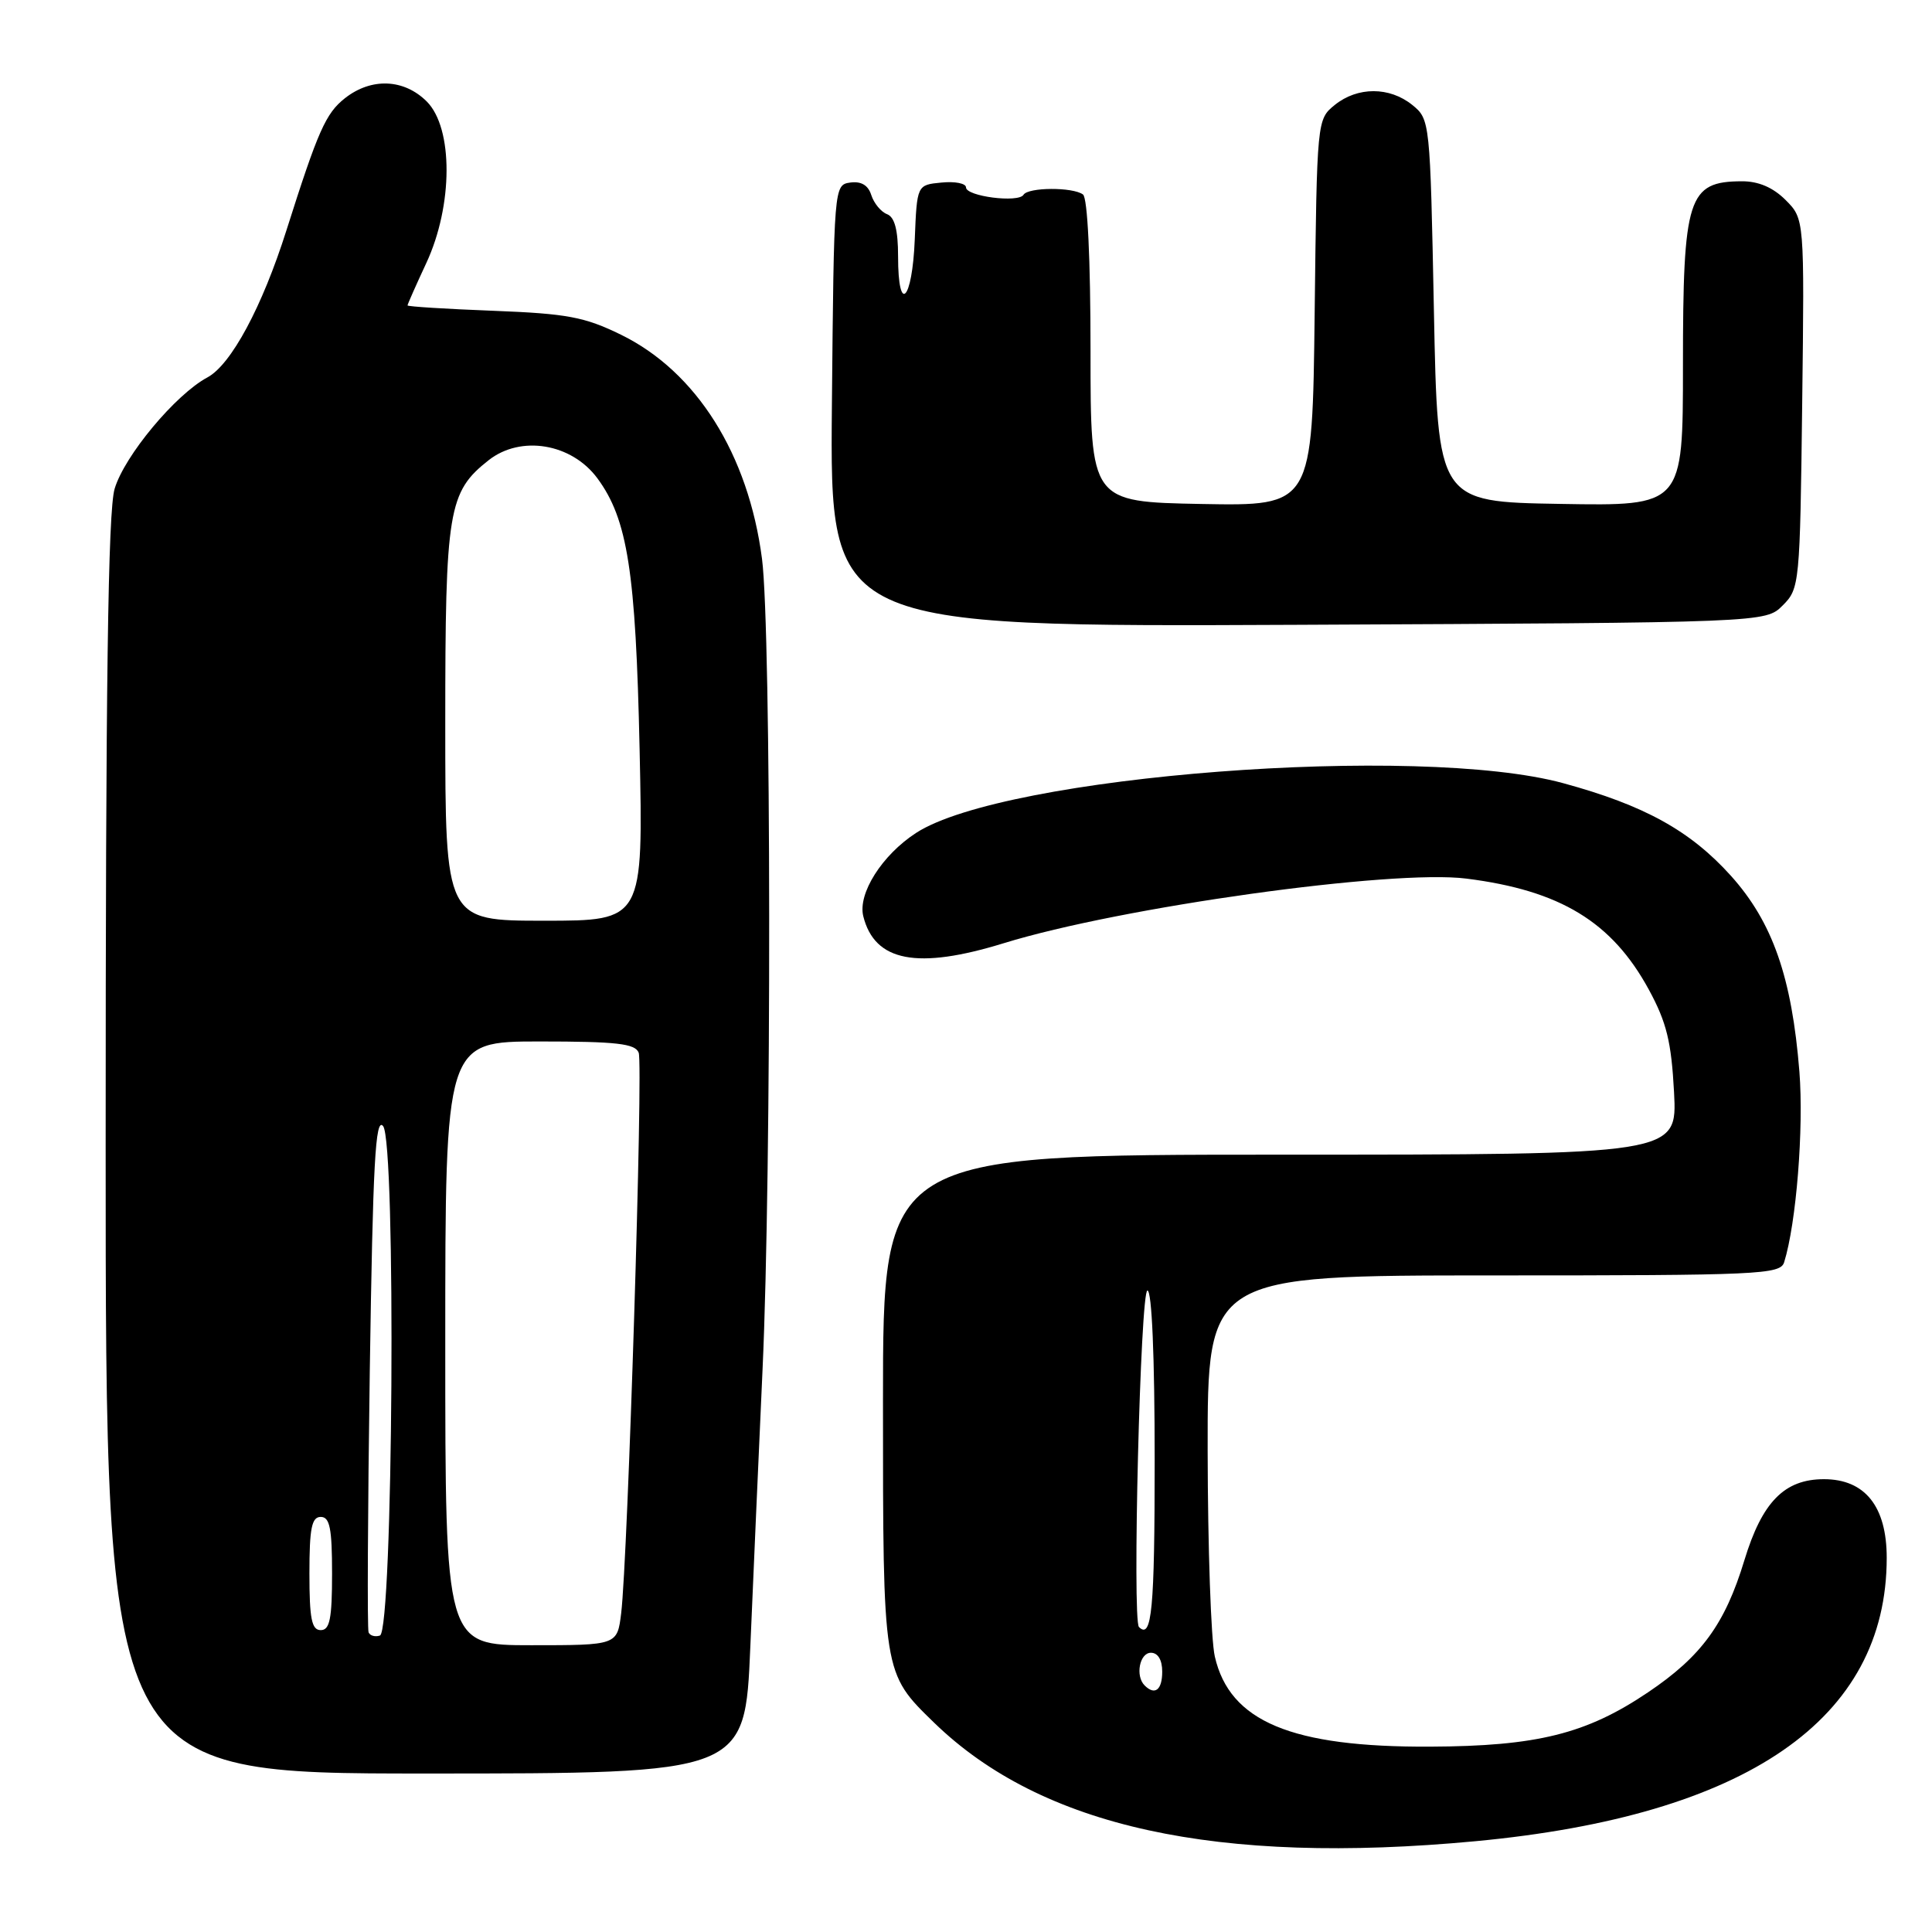 <?xml version="1.0" encoding="UTF-8" standalone="no"?>
<!DOCTYPE svg PUBLIC "-//W3C//DTD SVG 1.1//EN" "http://www.w3.org/Graphics/SVG/1.1/DTD/svg11.dtd" >
<svg xmlns="http://www.w3.org/2000/svg" xmlns:xlink="http://www.w3.org/1999/xlink" version="1.1" viewBox="0 0 256 256">
 <g >
 <path fill="currentColor"
d=" M 195.50 243.97 C 231.45 240.59 250.00 227.81 250.00 206.42 C 250.00 199.61 247.12 196.00 241.68 196.00 C 236.45 196.00 233.49 199.01 231.14 206.74 C 228.57 215.20 225.45 219.48 218.36 224.25 C 210.20 229.75 203.67 231.38 189.50 231.44 C 171.12 231.53 162.94 228.11 160.97 219.50 C 160.46 217.30 160.04 205.04 160.02 192.25 C 160.00 169.00 160.00 169.00 197.93 169.00 C 233.18 169.00 235.90 168.88 236.41 167.25 C 238.02 162.09 239.02 149.51 238.43 142.00 C 237.43 129.50 234.88 122.19 229.35 116.04 C 223.98 110.08 217.90 106.71 207.15 103.78 C 187.98 98.54 133.10 102.75 121.38 110.37 C 116.87 113.30 113.64 118.41 114.39 121.41 C 115.90 127.43 121.55 128.51 133.00 124.98 C 148.51 120.19 184.48 115.17 194.31 116.42 C 206.75 117.99 213.59 122.15 218.48 131.13 C 220.84 135.48 221.46 138.02 221.82 144.74 C 222.25 153.00 222.25 153.00 169.63 153.00 C 117.00 153.00 117.00 153.00 117.00 185.60 C 117.00 221.84 116.97 221.65 123.78 228.27 C 138.03 242.10 161.25 247.18 195.50 243.97 Z  M 99.42 218.25 C 99.81 209.04 100.54 192.50 101.04 181.50 C 102.25 155.18 102.20 83.52 100.97 74.05 C 99.17 60.20 92.28 49.24 82.28 44.35 C 77.45 41.99 75.16 41.56 65.35 41.18 C 59.11 40.94 54.00 40.62 54.00 40.47 C 54.00 40.32 55.12 37.79 56.49 34.85 C 60.04 27.22 60.07 16.98 56.55 13.45 C 53.53 10.44 49.21 10.26 45.71 13.01 C 43.16 15.02 42.15 17.30 37.96 30.50 C 34.74 40.67 30.62 48.33 27.48 50.01 C 23.26 52.27 16.50 60.38 15.19 64.76 C 14.31 67.69 14.00 90.53 14.00 151.87 C 14.00 235.00 14.00 235.00 56.36 235.00 C 98.71 235.00 98.71 235.00 99.42 218.25 Z  M 236.22 80.22 C 238.45 78.00 238.51 77.41 238.80 53.48 C 239.10 29.01 239.10 29.01 236.60 26.50 C 234.93 24.83 232.99 24.01 230.80 24.02 C 223.66 24.05 223.00 26.11 223.00 48.46 C 223.00 67.05 223.00 67.05 206.75 66.77 C 190.50 66.50 190.50 66.50 190.00 41.16 C 189.50 16.01 189.48 15.81 187.14 13.91 C 184.12 11.47 179.88 11.47 176.86 13.91 C 174.51 15.82 174.50 15.89 174.20 41.44 C 173.90 67.05 173.90 67.05 159.20 66.78 C 144.50 66.50 144.50 66.50 144.50 46.50 C 144.50 34.32 144.11 26.21 143.50 25.77 C 142.15 24.77 136.24 24.80 135.62 25.81 C 134.94 26.91 128.00 26.02 128.00 24.83 C 128.00 24.30 126.54 24.01 124.75 24.19 C 121.50 24.50 121.50 24.50 121.21 31.75 C 120.88 39.89 119.00 41.78 119.00 33.97 C 119.00 30.48 118.55 28.77 117.54 28.38 C 116.73 28.07 115.80 26.93 115.45 25.85 C 115.04 24.54 114.11 23.99 112.66 24.19 C 110.51 24.50 110.50 24.62 110.23 53.79 C 109.97 83.07 109.97 83.07 171.96 82.79 C 233.95 82.50 233.95 82.50 236.22 80.22 Z  M 151.67 223.33 C 150.41 222.08 151.00 219.00 152.50 219.00 C 153.43 219.00 154.00 219.94 154.00 221.50 C 154.00 223.93 153.03 224.69 151.67 223.33 Z  M 150.92 215.59 C 150.01 214.68 151.11 171.00 152.04 171.00 C 152.63 171.00 153.00 179.75 153.00 193.50 C 153.00 213.29 152.62 217.28 150.92 215.59 Z  M 59.00 178.00 C 59.00 138.00 59.00 138.00 71.53 138.00 C 81.69 138.00 84.17 138.28 84.63 139.49 C 85.24 141.06 83.19 206.51 82.31 213.75 C 81.79 218.00 81.79 218.00 70.39 218.00 C 59.00 218.00 59.00 218.00 59.00 178.00 Z  M 48.84 216.30 C 48.65 215.86 48.73 200.24 49.00 181.59 C 49.41 154.08 49.74 147.98 50.76 149.21 C 52.50 151.31 52.09 216.14 50.34 216.72 C 49.70 216.93 49.03 216.74 48.84 216.30 Z  M 41.00 208.50 C 41.00 202.50 41.30 201.00 42.50 201.00 C 43.70 201.00 44.00 202.50 44.00 208.50 C 44.00 214.50 43.70 216.00 42.50 216.00 C 41.30 216.00 41.00 214.50 41.00 208.50 Z  M 59.00 95.90 C 59.00 67.55 59.39 65.20 64.76 60.97 C 69.02 57.63 75.74 58.75 79.16 63.38 C 83.16 68.81 84.24 75.71 84.75 99.25 C 85.24 122.00 85.24 122.00 72.12 122.00 C 59.00 122.00 59.00 122.00 59.00 95.90 Z "/>
</g>
</svg>